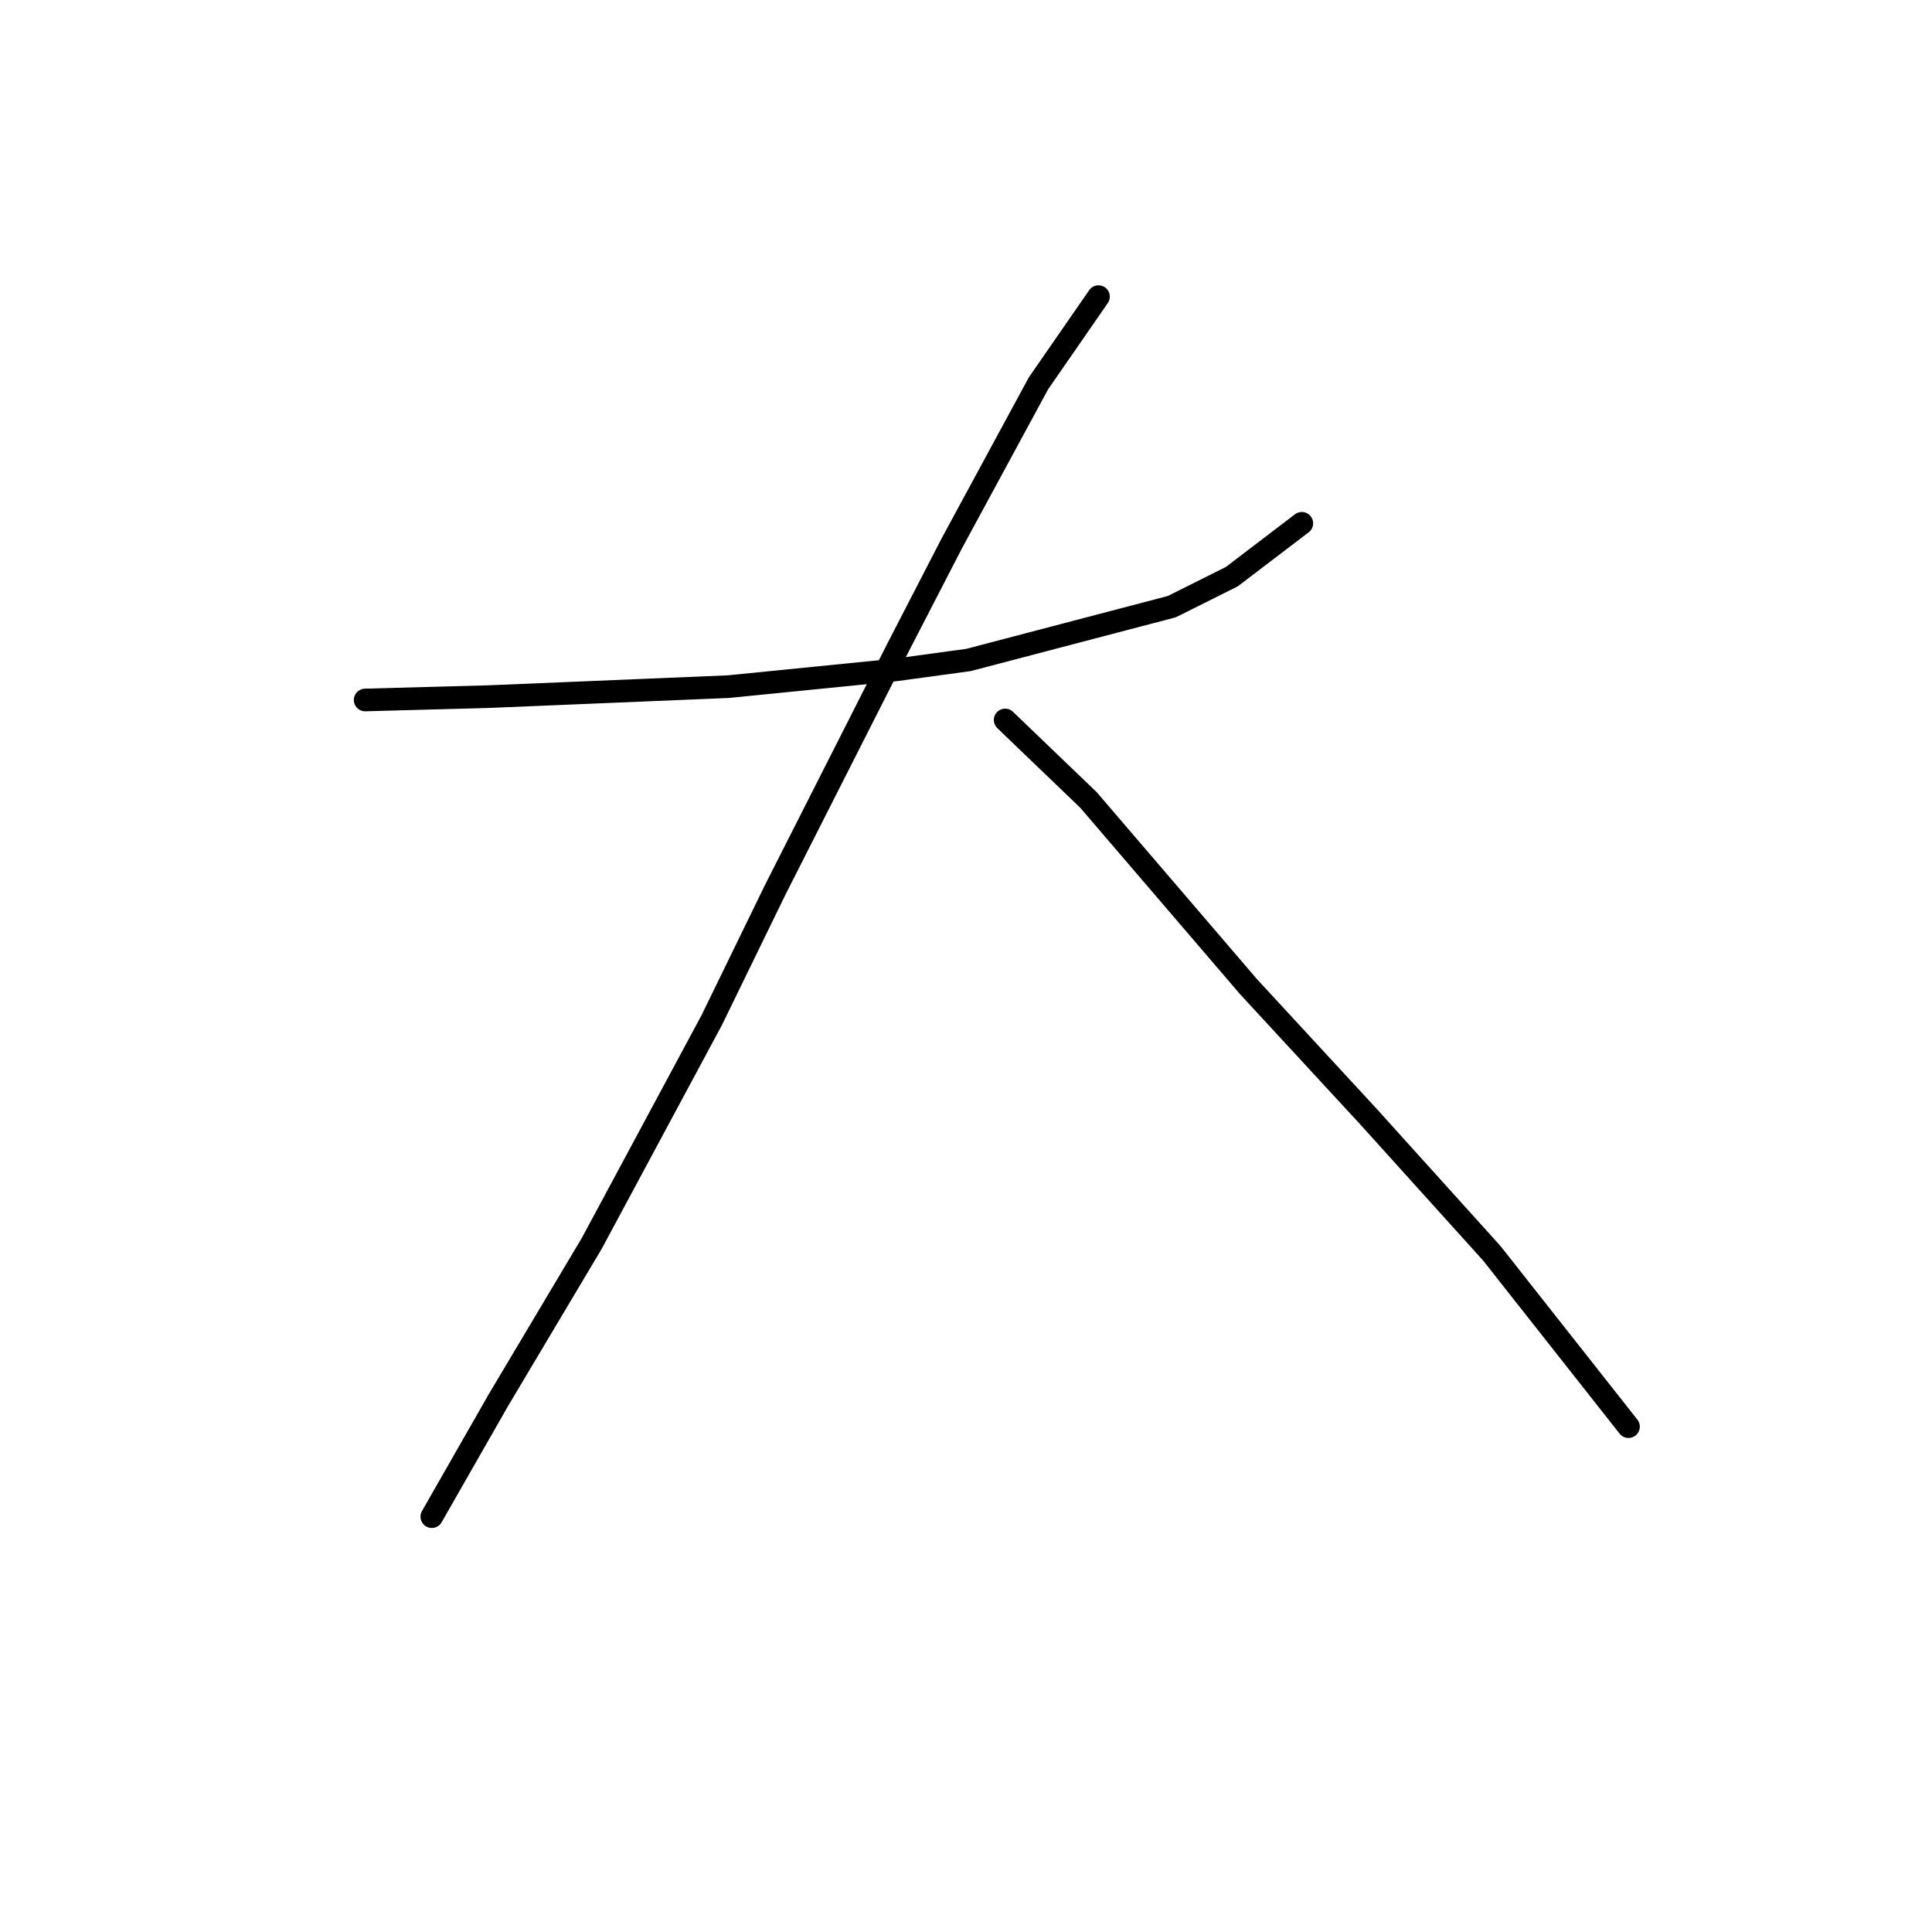 <?xml version="1.0" standalone="no"?>
    <svg width="256" height="256" xmlns="http://www.w3.org/2000/svg" version="1.1">
    <polyline stroke="black" stroke-width="3" stroke-linecap="round" fill="transparent" stroke-linejoin="round" points="48.384 92.75 64.726 92.308 75.327 91.867 85.927 91.425 96.528 90.983 118.612 88.775 128.329 87.45 155.272 80.383 163.223 76.408 172.498 69.34 172.498 69.34 " />
        <polyline stroke="black" stroke-width="3" stroke-linecap="round" fill="transparent" stroke-linejoin="round" points="145.555 39.306 137.605 50.79 126.121 71.991 119.054 85.683 102.711 117.926 94.319 135.152 78.418 164.745 66.051 185.505 57.217 200.964 57.217 200.964 " />
        <polyline stroke="black" stroke-width="3" stroke-linecap="round" fill="transparent" stroke-linejoin="round" points="133.188 95.4 144.23 106.001 157.481 121.46 165.431 130.735 181.332 147.961 197.674 166.07 215.784 189.038 215.784 189.038 " />
        </svg>